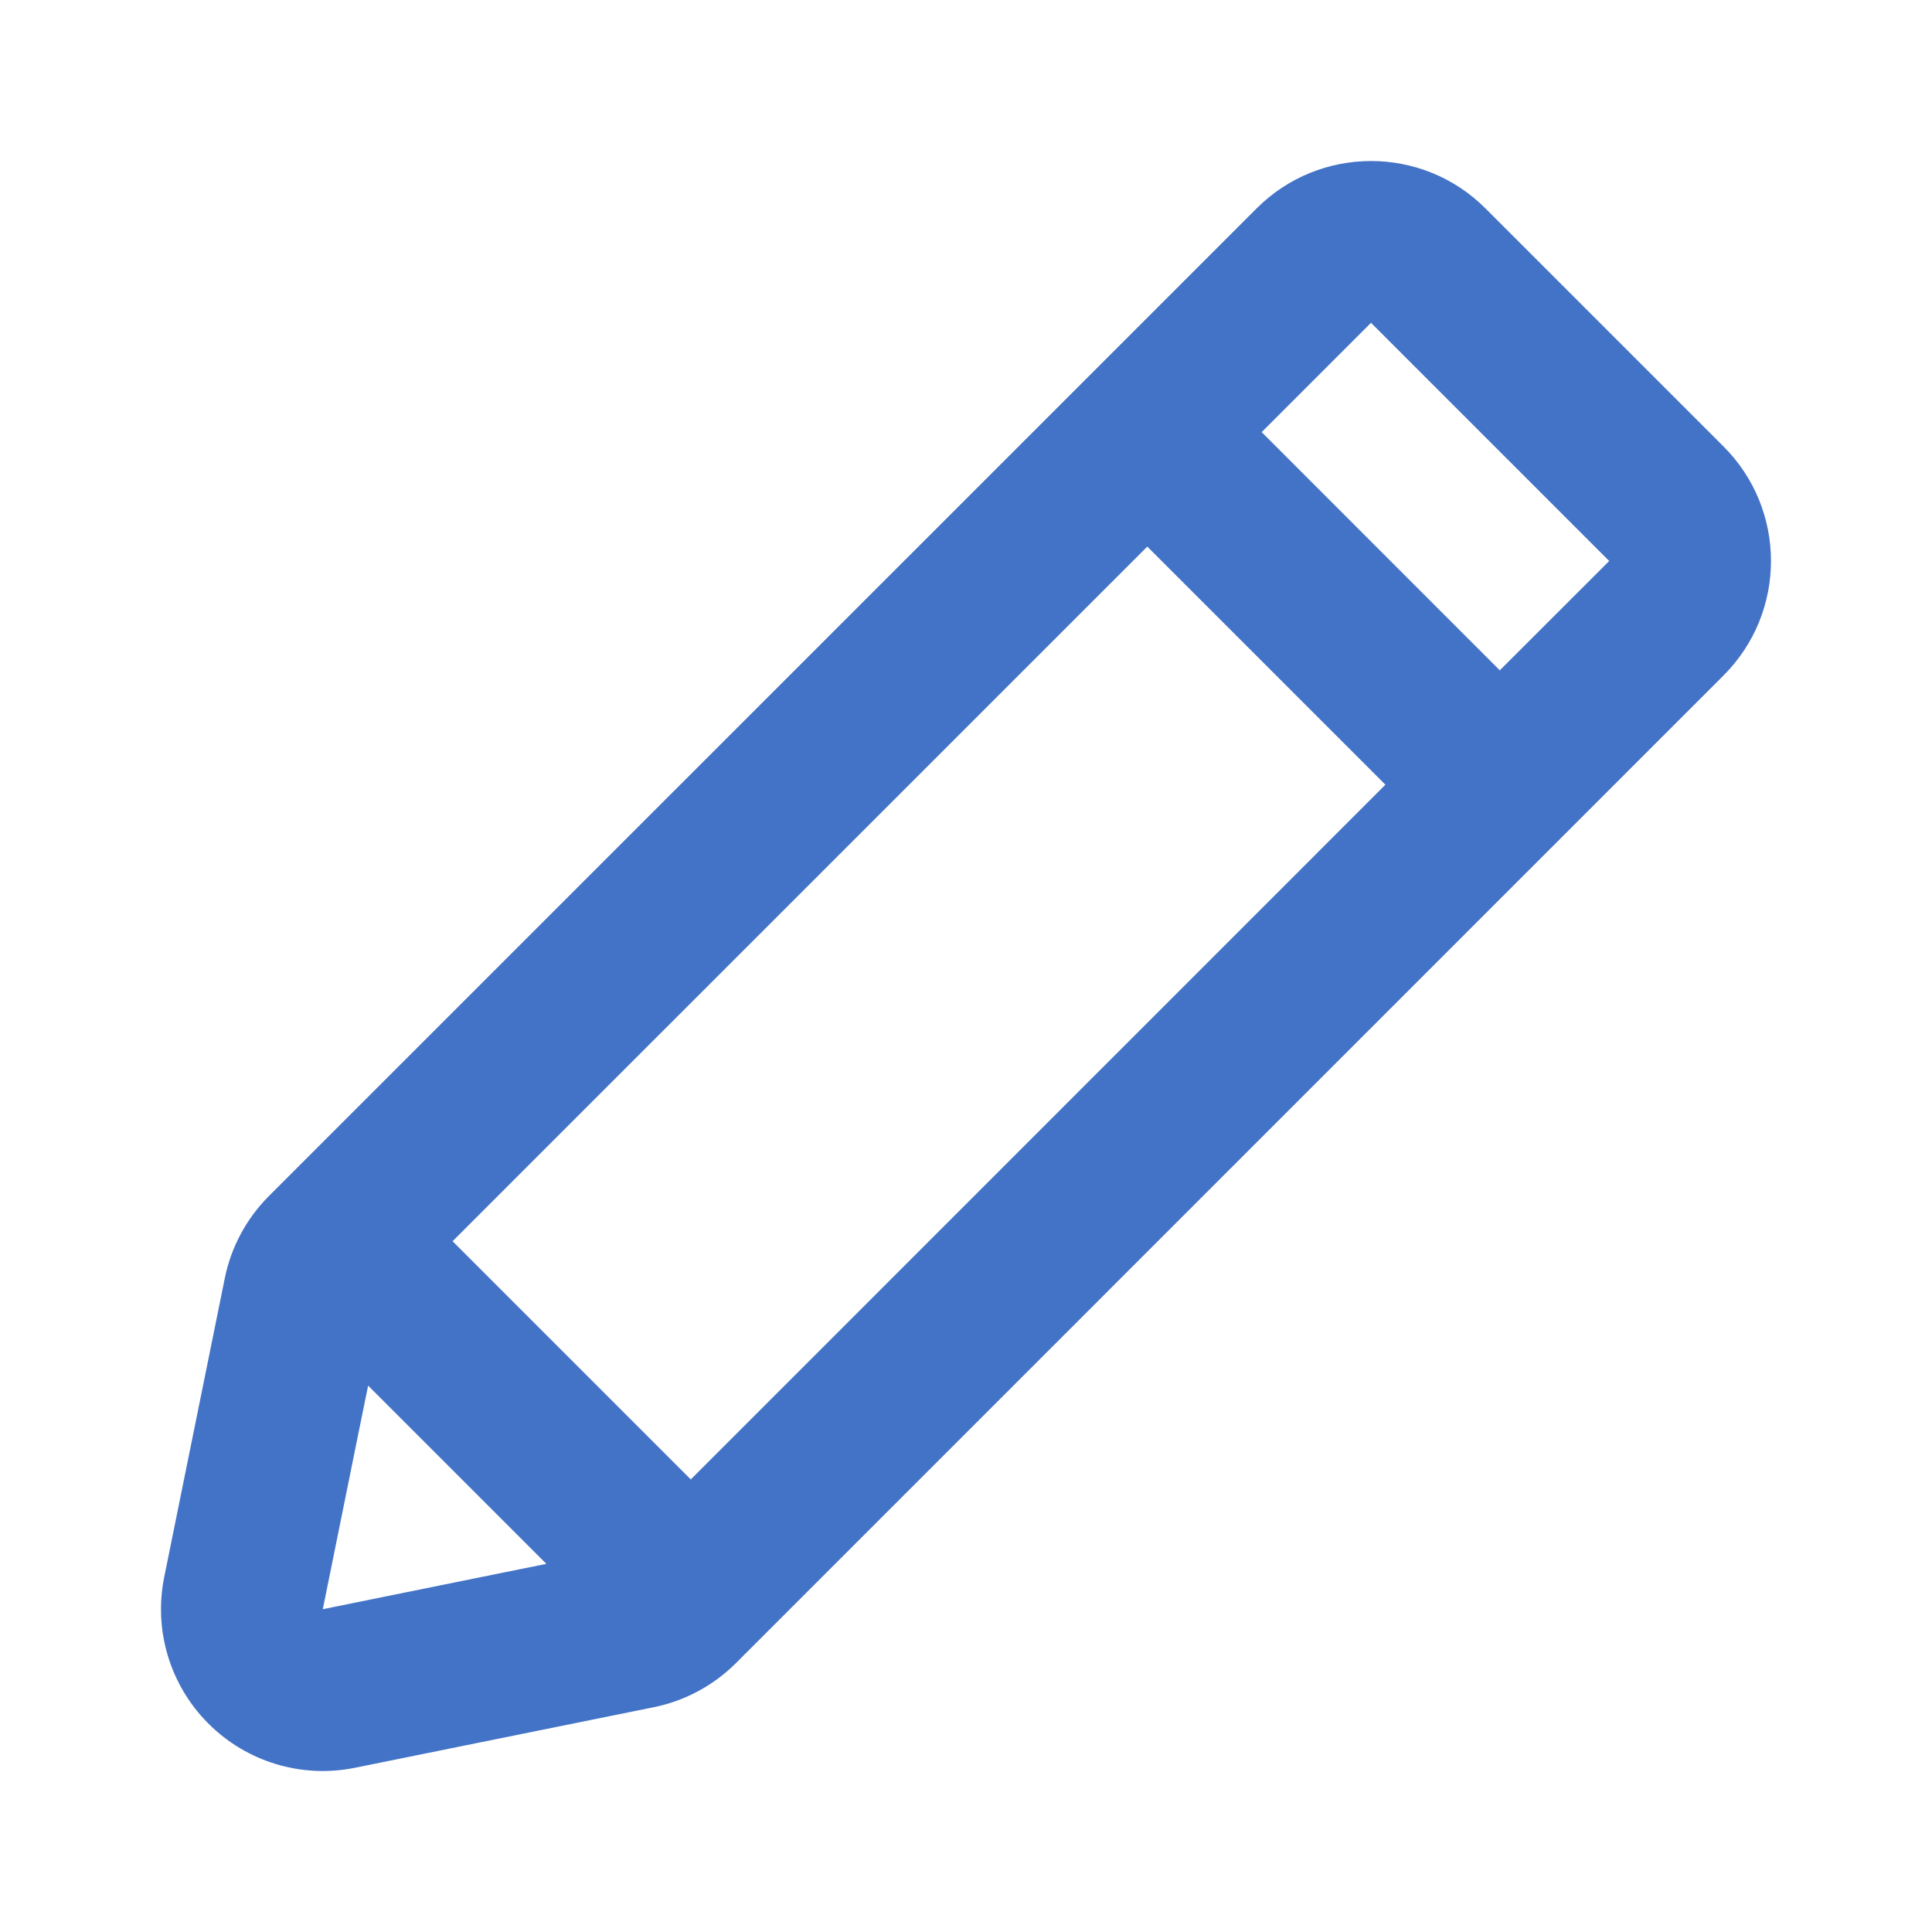 <svg width="24" height="24" viewBox="0 0 24 24" fill="none" xmlns="http://www.w3.org/2000/svg">
<path fill-rule="evenodd" clip-rule="evenodd" d="M15.61 2.589C16.395 1.804 17.668 1.804 18.453 2.589L21.411 5.547C22.196 6.332 22.196 7.605 21.411 8.39L9.142 20.66C8.862 20.939 8.507 21.13 8.119 21.208L4.409 21.96C3.749 22.094 3.065 21.888 2.589 21.411C2.112 20.935 1.906 20.251 2.04 19.591L2.792 15.881C2.87 15.493 3.061 15.138 3.34 14.858L15.61 2.589ZM4.443 17.851L4.573 17.213L6.787 19.427L6.149 19.556L4.01 19.99L4.443 17.851ZM8.581 18.378L5.622 15.419L14.252 6.79L17.21 9.748L8.581 18.378ZM18.631 8.327L19.99 6.969L18.568 5.547L18.453 5.432L17.031 4.01L15.673 5.368L18.631 8.327Z" fill="#4373C7"/>
</svg>
